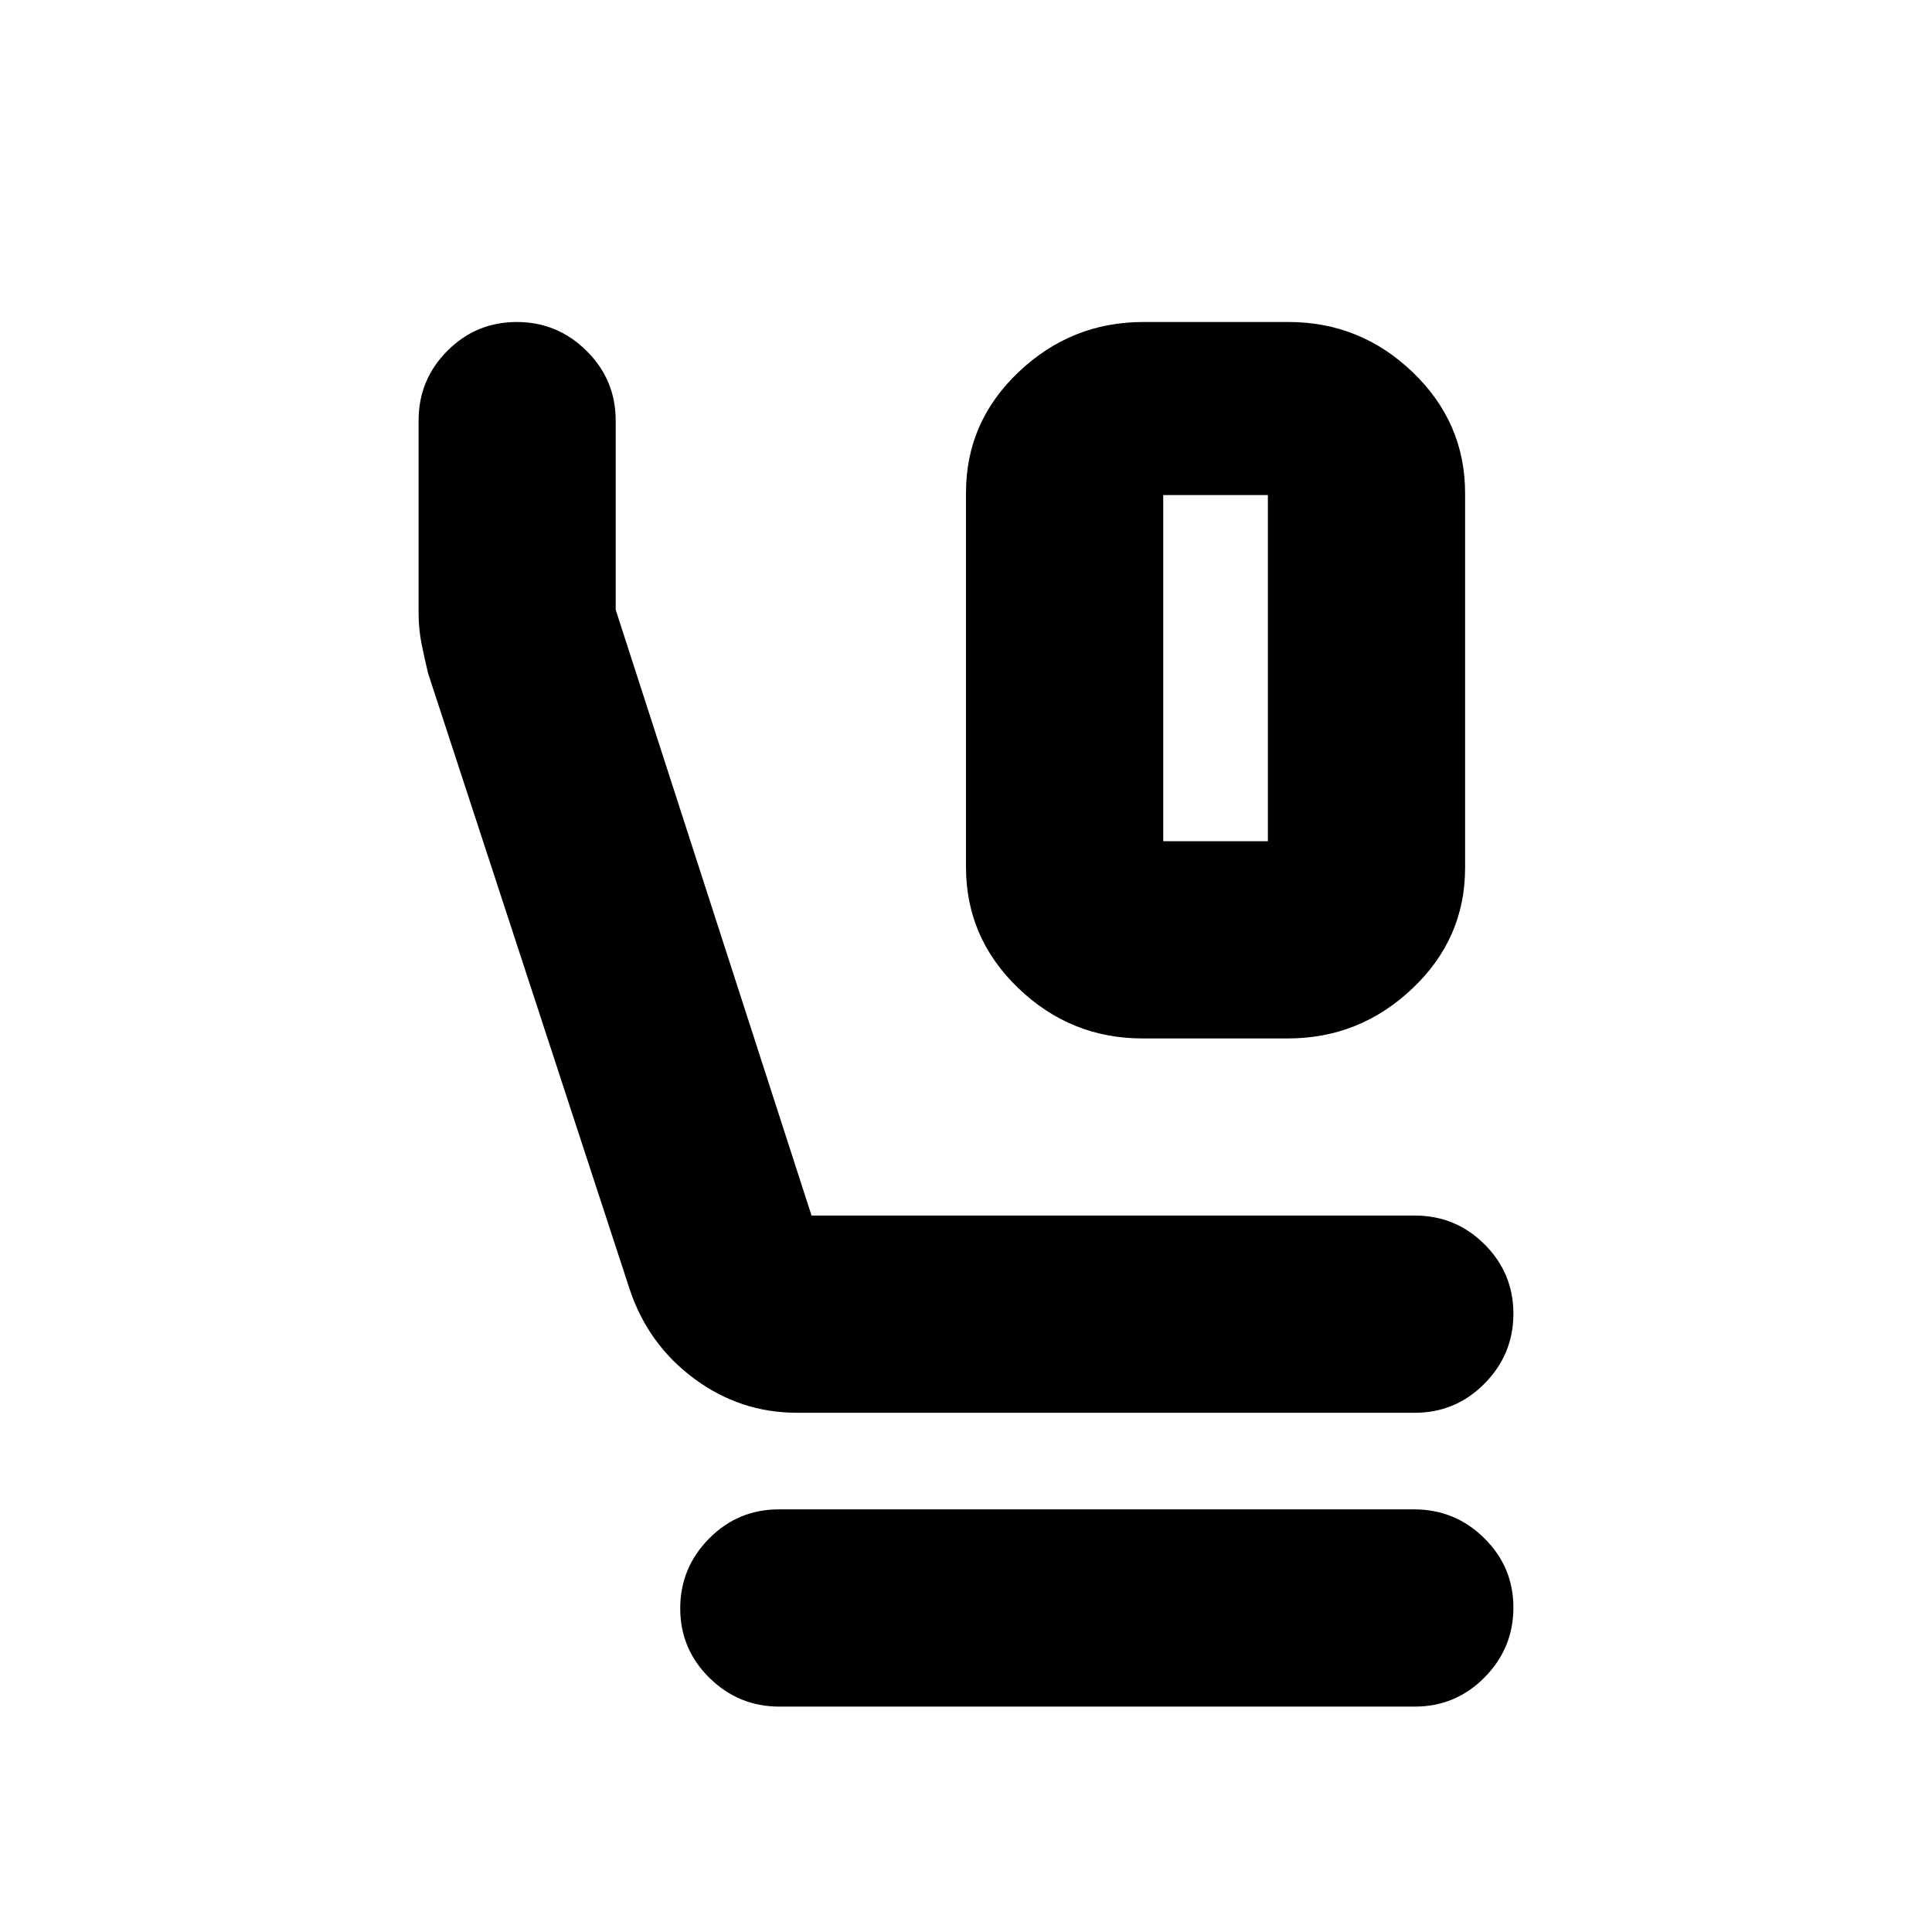 <svg xmlns="http://www.w3.org/2000/svg" height="20" viewBox="0 -960 960 960" width="20"><path d="M567.75-444Q532-444 506-468.99t-26-60.09v-186.19q0-35.09 26.19-59.91Q532.37-800 568.12-800h72.13Q676-800 702-775.01t26 60.09v186.19q0 35.09-26.19 59.91Q675.63-444 639.88-444h-72.13ZM578-542h52v-172h-52v172ZM396-258q-28.09 0-50.94-16.87Q322.2-291.74 313-319L212.77-625.27q-1.85-7.5-3.31-14.91T208-655v-96.05q0-20.28 14.29-34.62Q236.58-800 256.79-800t34.68 14.35q14.47 14.35 14.47 34.65v94l97.31 301H703q20.3 0 34.65 14.29Q752-327.42 752-307.21t-14.35 34.71Q723.3-258 703-258H396Zm-8.71 146q-20.29 0-34.79-14.29t-14.5-34.5q0-20.21 14.34-34.71t34.63-14.5h315.74q20.29 0 34.79 14.29t14.5 34.5q0 20.21-14.34 34.71T703.03-112H387.29ZM578-714h52-52Z"/></svg>